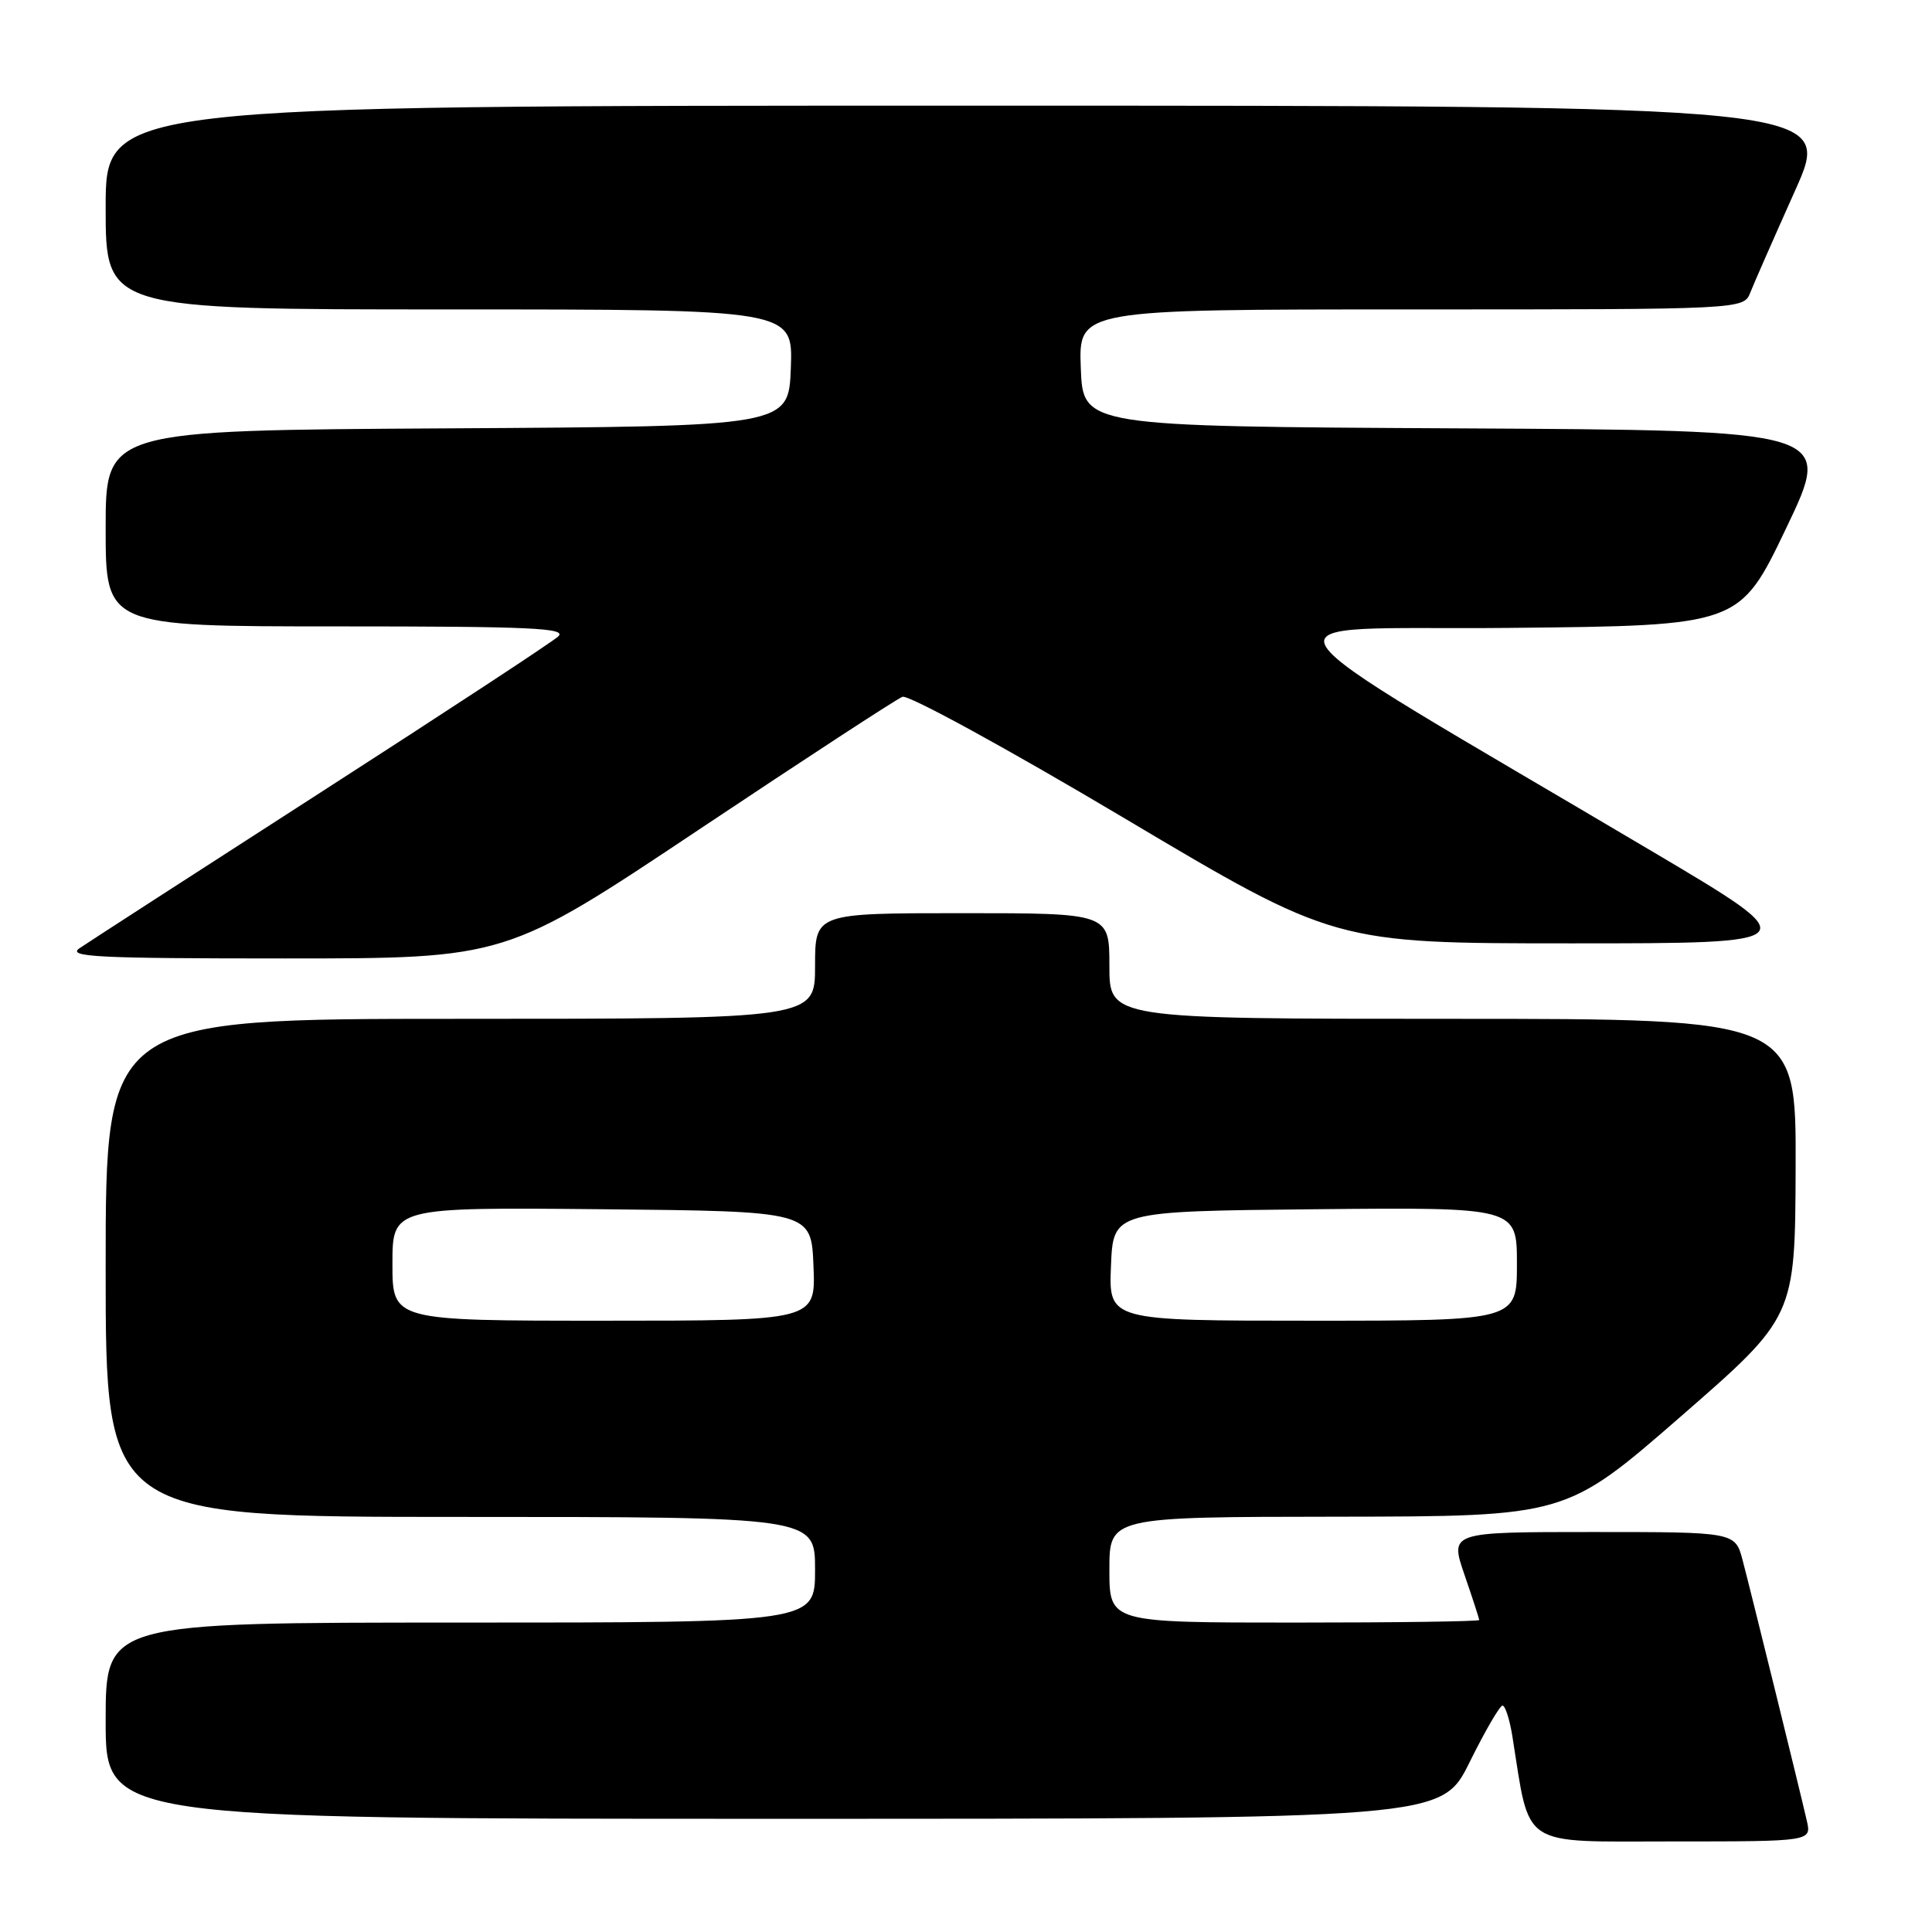 <?xml version="1.0" encoding="UTF-8" standalone="no"?>
<!DOCTYPE svg PUBLIC "-//W3C//DTD SVG 1.1//EN" "http://www.w3.org/Graphics/SVG/1.1/DTD/svg11.dtd" >
<svg xmlns="http://www.w3.org/2000/svg" xmlns:xlink="http://www.w3.org/1999/xlink" version="1.1" viewBox="0 0 256 256">
 <g >
 <path fill="currentColor"
d=" M 239.41 241.25 C 238.47 237.13 232.04 211.05 230.91 206.75 C 229.92 203.00 229.92 203.00 211.02 203.00 C 192.11 203.00 192.11 203.00 194.05 208.66 C 195.12 211.77 196.00 214.47 196.00 214.66 C 196.00 214.85 184.97 215.00 171.50 215.00 C 147.00 215.00 147.00 215.00 147.00 208.00 C 147.00 201.00 147.00 201.00 177.25 200.97 C 207.50 200.93 207.50 200.93 222.68 187.72 C 237.86 174.50 237.86 174.50 237.93 154.75 C 238.00 135.00 238.00 135.00 192.50 135.00 C 147.00 135.00 147.00 135.00 147.00 128.00 C 147.00 121.00 147.00 121.00 127.50 121.00 C 108.00 121.00 108.00 121.00 108.00 128.00 C 108.00 135.00 108.00 135.00 61.00 135.00 C 14.00 135.00 14.00 135.00 14.00 168.00 C 14.00 201.00 14.00 201.00 61.00 201.00 C 108.00 201.00 108.00 201.00 108.00 208.00 C 108.00 215.00 108.00 215.00 61.00 215.00 C 14.00 215.00 14.00 215.00 14.00 228.00 C 14.00 241.00 14.00 241.00 102.51 241.00 C 191.02 241.00 191.02 241.00 194.73 233.50 C 196.77 229.38 198.73 226.00 199.09 226.00 C 199.45 226.00 200.03 227.81 200.39 230.02 C 202.79 245.05 201.20 244.00 221.60 244.00 C 240.04 244.00 240.04 244.00 239.41 241.25 Z  M 92.59 109.94 C 106.65 100.56 118.79 92.63 119.58 92.33 C 120.37 92.03 133.41 99.16 148.94 108.39 C 176.87 125.00 176.87 125.00 208.19 125.00 C 239.50 125.00 239.50 125.00 219.00 112.86 C 163.33 79.89 165.67 83.54 200.00 83.20 C 230.50 82.90 230.50 82.90 236.69 69.96 C 242.88 57.02 242.88 57.02 193.19 56.76 C 143.50 56.50 143.50 56.50 143.21 48.75 C 142.92 41.00 142.92 41.00 186.98 41.00 C 231.05 41.00 231.05 41.00 231.93 38.75 C 232.42 37.51 235.09 31.44 237.86 25.25 C 242.90 14.00 242.90 14.00 128.45 14.00 C 14.00 14.00 14.00 14.00 14.00 27.50 C 14.00 41.00 14.00 41.00 59.54 41.00 C 105.08 41.00 105.08 41.00 104.79 48.75 C 104.50 56.50 104.50 56.50 59.25 56.76 C 14.00 57.02 14.00 57.02 14.00 70.01 C 14.00 83.00 14.00 83.00 44.71 83.00 C 70.45 83.00 75.19 83.22 73.96 84.34 C 73.16 85.08 59.00 94.37 42.50 104.99 C 26.00 115.61 11.61 124.91 10.53 125.65 C 8.85 126.80 12.95 127.00 37.79 127.00 C 67.03 127.00 67.03 127.00 92.59 109.94 Z  M 52.00 167.48 C 52.00 159.97 52.00 159.97 79.75 160.23 C 107.50 160.50 107.50 160.50 107.79 167.75 C 108.09 175.00 108.09 175.00 80.04 175.00 C 52.00 175.00 52.00 175.00 52.00 167.48 Z  M 147.21 167.75 C 147.50 160.50 147.50 160.50 174.25 160.23 C 201.00 159.97 201.00 159.97 201.00 167.48 C 201.00 175.00 201.00 175.00 173.96 175.00 C 146.91 175.00 146.91 175.00 147.21 167.75 Z "/>
</g>
</svg>
